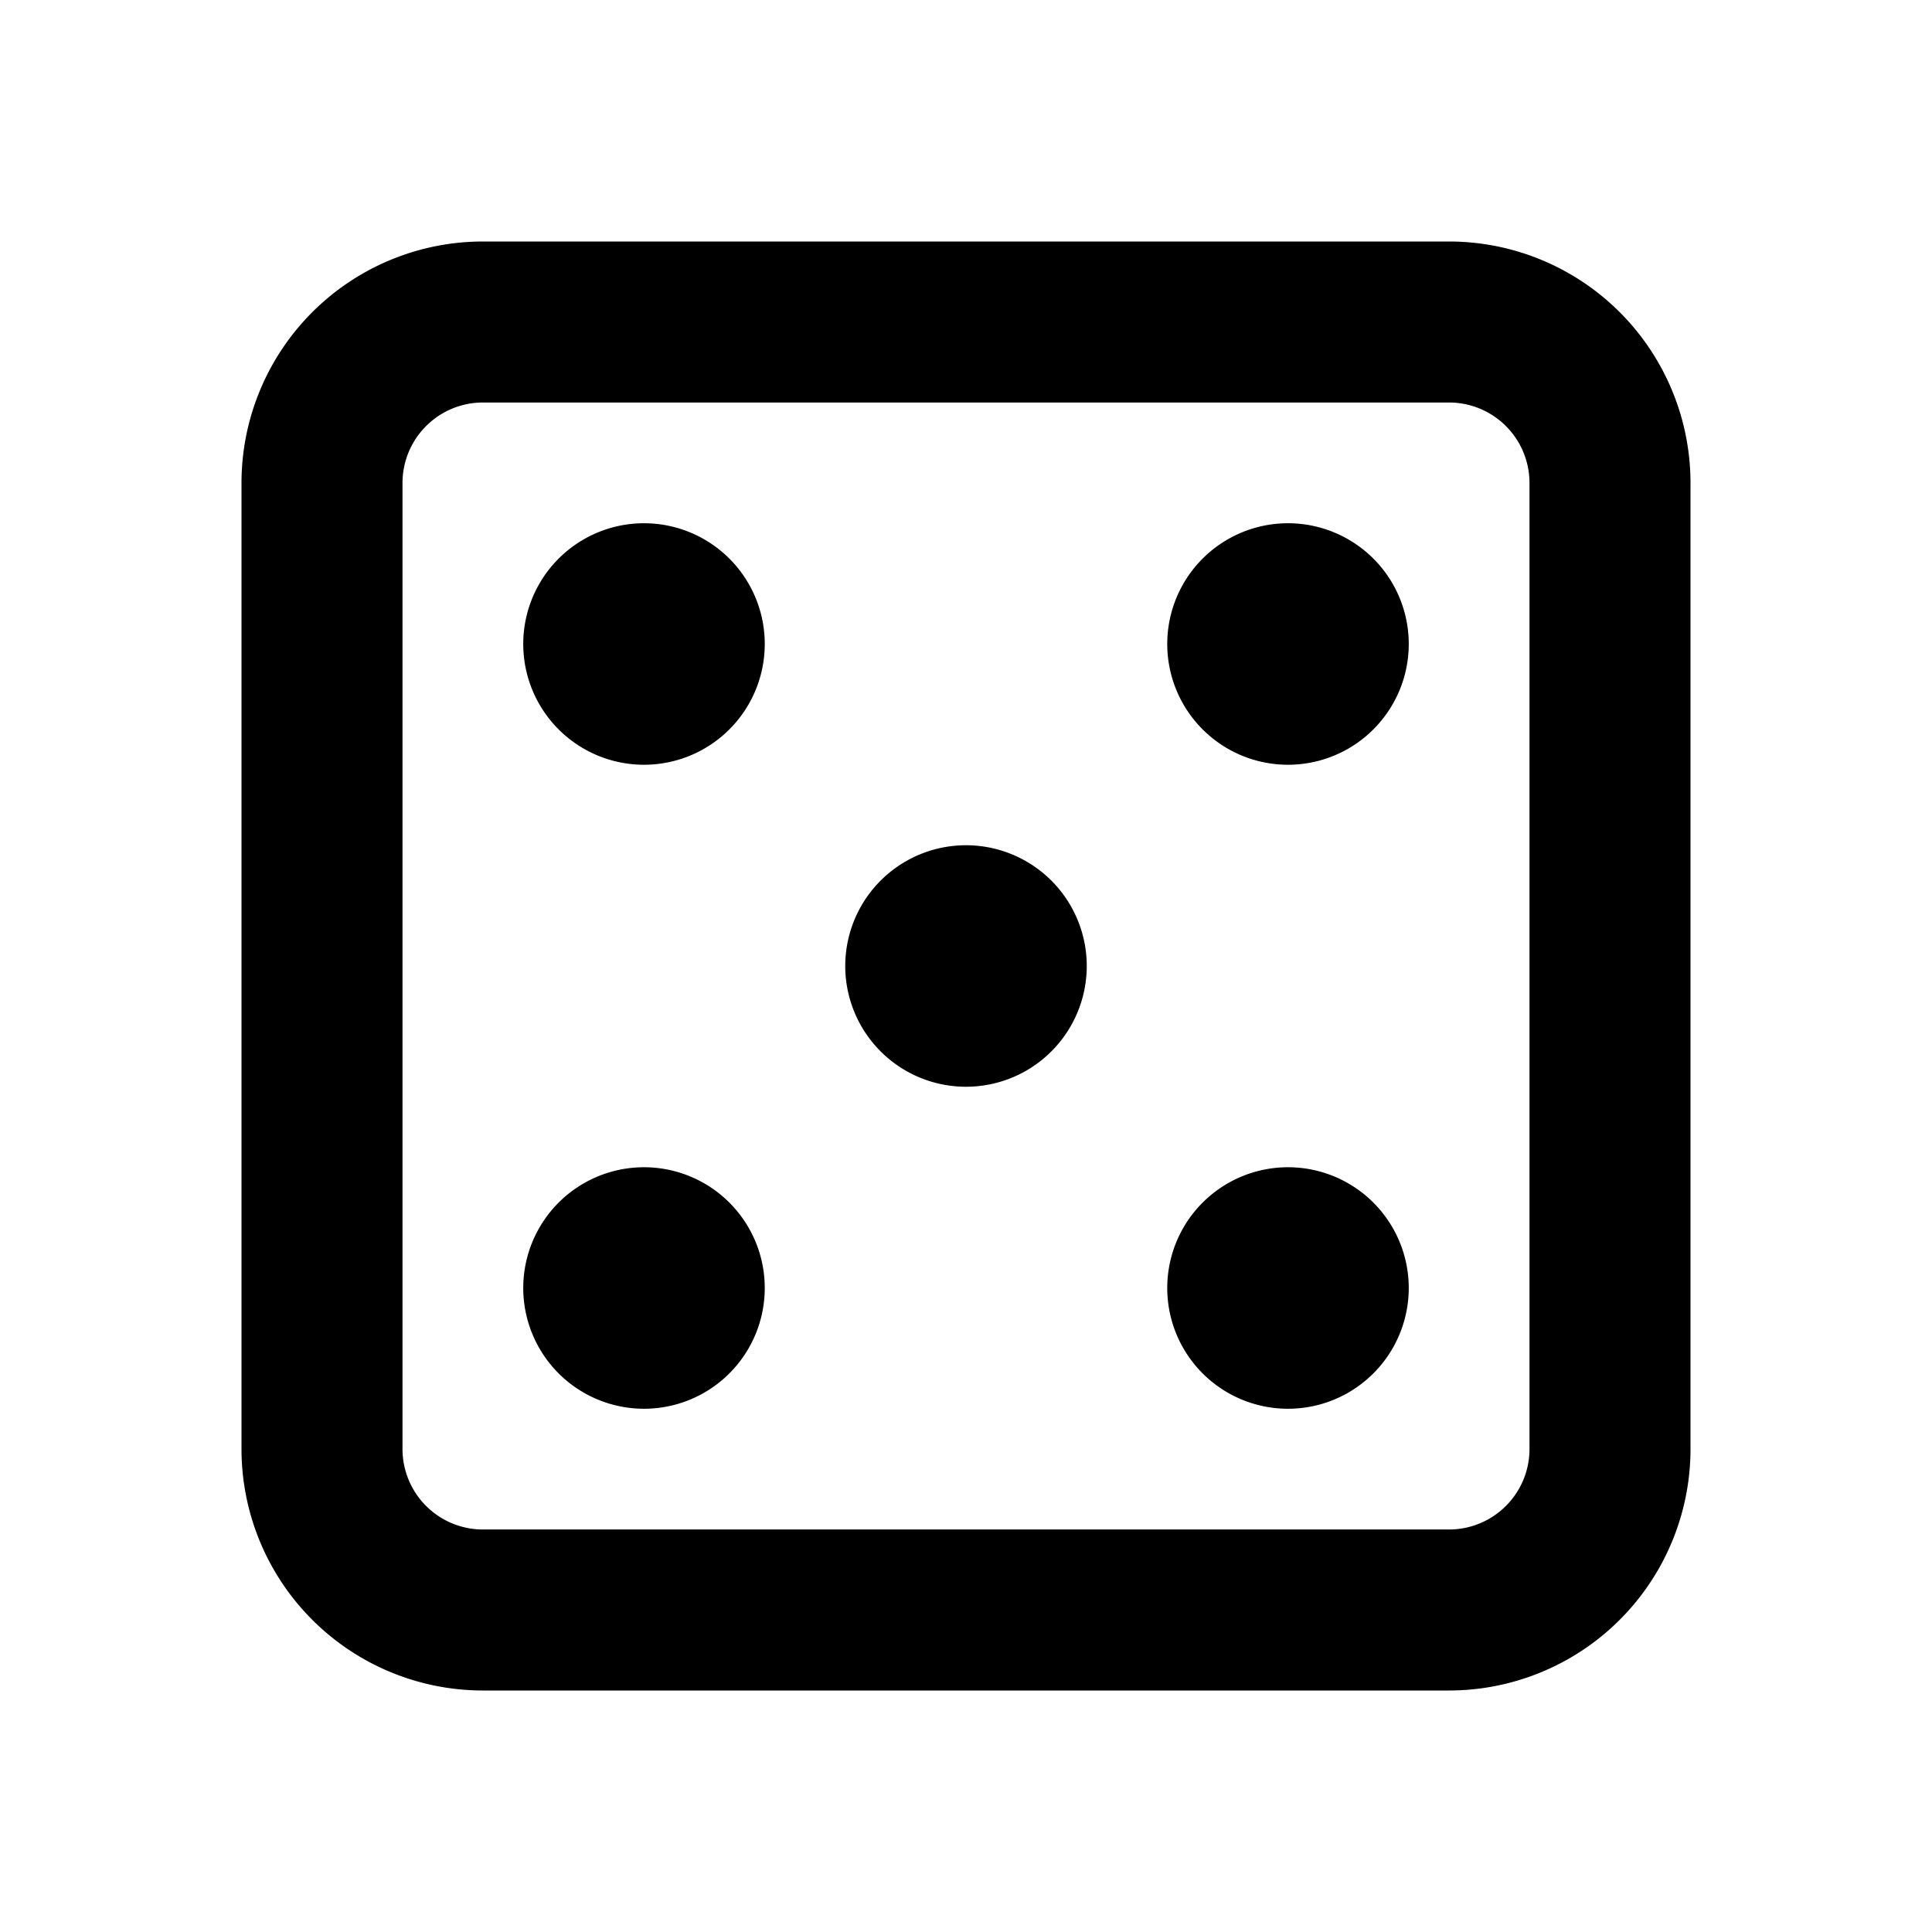 <svg xmlns="http://www.w3.org/2000/svg" width="24" height="24" fill="none" viewBox="0 0 24 24">
  <path stroke="currentColor" stroke-linejoin="round" stroke-width="2"
    d="M4 6a2 2 0 0 1 2-2h12a2 2 0 0 1 2 2v12a2 2 0 0 1-2 2H6a2 2 0 0 1-2-2V6Z" />
  <path fill="currentColor"
    d="M9.5 16a1.5 1.5 0 1 1-3 0 1.5 1.5 0 0 1 3 0Zm0-8a1.5 1.5 0 1 1-3 0 1.5 1.5 0 0 1 3 0Zm8 8a1.5 1.5 0 1 1-3 0 1.5 1.5 0 0 1 3 0Zm0-8a1.5 1.5 0 1 1-3 0 1.5 1.5 0 0 1 3 0Zm-4 4a1.5 1.5 0 1 1-3 0 1.5 1.5 0 0 1 3 0Z" />
</svg>
